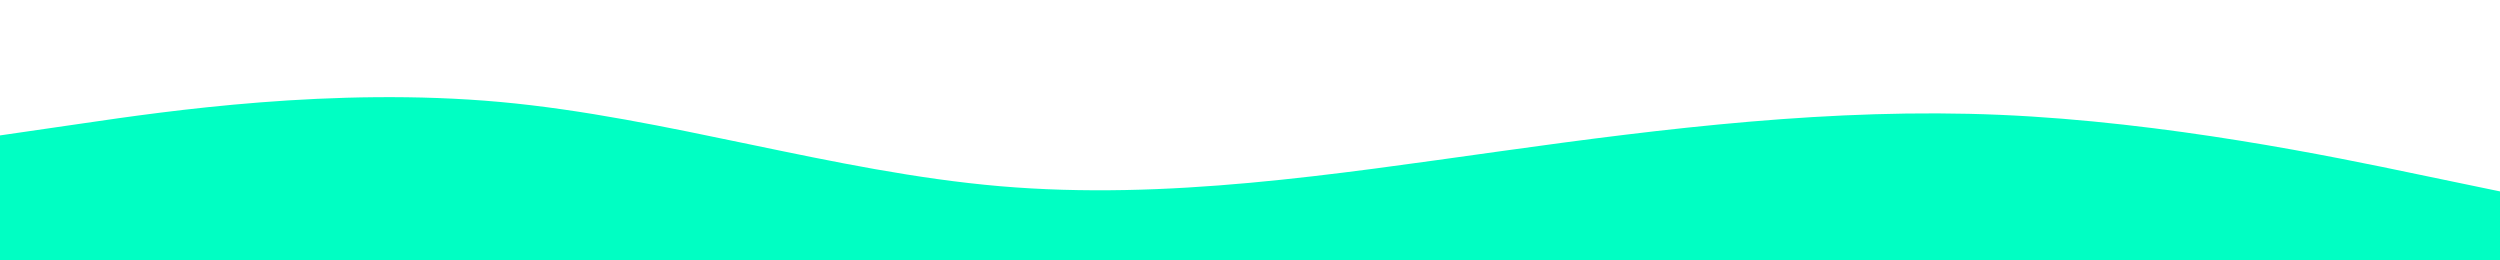 <svg id="visual" viewBox="0 0 1920 200" width="1920" height="200" xmlns="http://www.w3.org/2000/svg" xmlns:xlink="http://www.w3.org/1999/xlink" version="1.1"><rect x="0" y="0" width="1920" height="200" fill="#fff"></rect><path d="M0 104L64 94.7C128 85.3 256 66.7 384 78.3C512 90 640 132 768 143C896 154 1024 134 1152 116.2C1280 98.3 1408 82.7 1536 88.2C1664 93.7 1792 120.3 1856 133.7L1920 147L1920 201L1856 201C1792 201 1664 201 1536 201C1408 201 1280 201 1152 201C1024 201 896 201 768 201C640 201 512 201 384 201C256 201 128 201 64 201L0 201Z" fill="#00ffc3" stroke-linecap="round" stroke-linejoin="miter"></path></svg>
